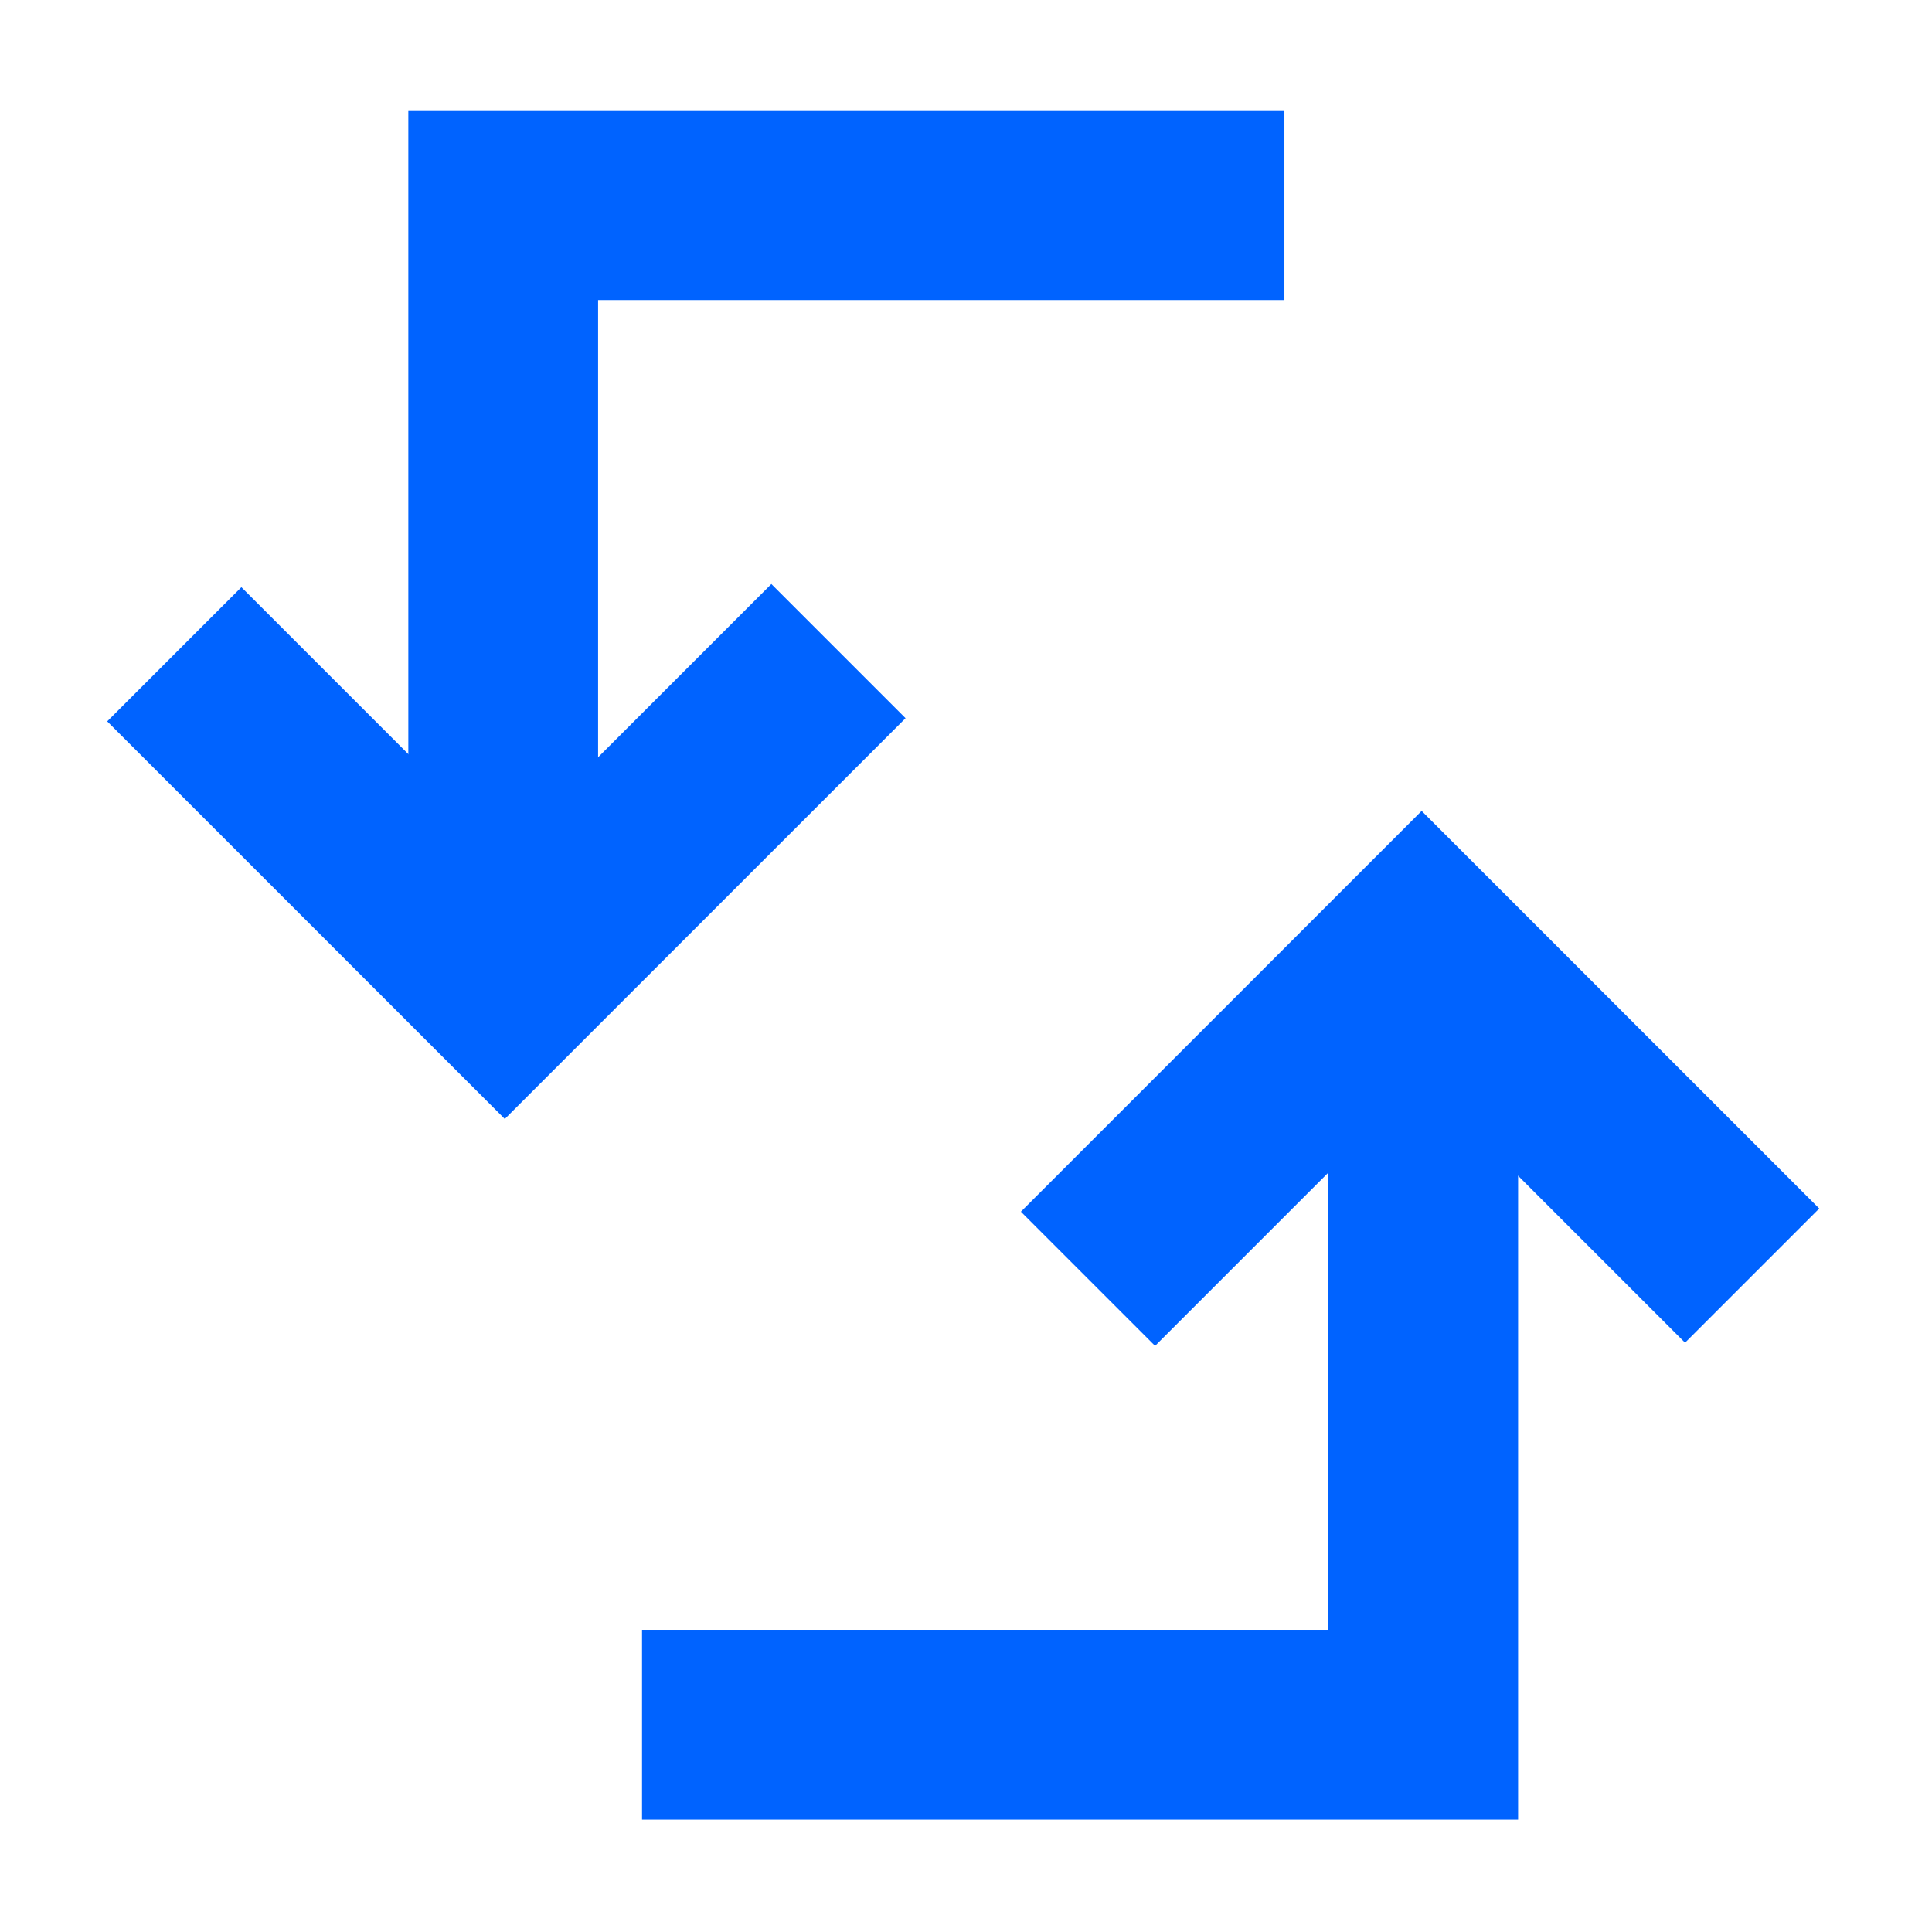 <?xml version="1.0" encoding="UTF-8" standalone="no"?>
<!-- Created with Inkscape (http://www.inkscape.org/) -->

<svg
   xmlns:dc="http://purl.org/dc/elements/1.1/"
   xmlns:cc="http://creativecommons.org/ns#"
   xmlns:rdf="http://www.w3.org/1999/02/22-rdf-syntax-ns#"
   xmlns:svg="http://www.w3.org/2000/svg"
   xmlns="http://www.w3.org/2000/svg"
   xmlns:sodipodi="http://sodipodi.sourceforge.net/DTD/sodipodi-0.dtd"
   xmlns:inkscape="http://www.inkscape.org/namespaces/inkscape"
   width="172.4mm"
   height="172.4mm"
   viewBox="0 0 610.866 610.866"
   id="svg13784"
   version="1.1"
   inkscape:version="0.91 r13725"
   sodipodi:docname="draaischijf-links.svg">
  <defs
     id="defs13786" />
  <sodipodi:namedview
     id="base"
     pagecolor="#ffffff"
     bordercolor="#666666"
     borderopacity="1.0"
     inkscape:pageopacity="0.0"
     inkscape:pageshadow="2"
     inkscape:zoom="1"
     inkscape:cx="297.54917"
     inkscape:cy="251.14736"
     inkscape:document-units="px"
     inkscape:current-layer="layer1"
     showgrid="false"
     fit-margin-top="10"
     fit-margin-left="10"
     fit-margin-right="10"
     fit-margin-bottom="10"
     inkscape:window-width="1280"
     inkscape:window-height="975"
     inkscape:window-x="0"
     inkscape:window-y="25"
     inkscape:window-maximized="1"
     showguides="true"
     inkscape:guide-bbox="true">
    <sodipodi:guide
       position="34,637"
       orientation="1,0"
       id="guide14405" />
    <sodipodi:guide
       position="574,530"
       orientation="1,0"
       id="guide14407" />
    <sodipodi:guide
       position="498,576"
       orientation="0,1"
       id="guide14409" />
    <sodipodi:guide
       position="429,37"
       orientation="0,1"
       id="guide14411" />
  </sodipodi:namedview>
  <g
     inkscape:label="Layer 1"
     inkscape:groupmode="layer"
     id="layer1"
     transform="translate(-57.424,-172.643)">
    <path
       style="fill:none;fill-opacity:1;stroke:#0063ff;stroke-width:60;stroke-linecap:square;stroke-linejoin:miter;stroke-miterlimit:4;stroke-dasharray:none;stroke-opacity:1"
       d="m 433.531,237.51 -217,0 0,221"
       id="rect14332-2"
       inkscape:connector-curvature="0"
       sodipodi:nodetypes="ccc" />
    <path
       style="fill:none;fill-rule:evenodd;stroke:#0063ff;stroke-width:60;stroke-linecap:butt;stroke-linejoin:miter;stroke-miterlimit:4;stroke-dasharray:none;stroke-opacity:1"
       d="m 112.531,379.51 104.5,104.5 105.5,-105.5"
       id="path14413"
       inkscape:connector-curvature="0" />
    <path
       style="fill:none;fill-opacity:1;stroke:#0063ff;stroke-width:60;stroke-linecap:square;stroke-linejoin:miter;stroke-miterlimit:4;stroke-dasharray:none;stroke-opacity:1"
       d="m 290.424,717.973 217,0 0,-221"
       id="rect14332-2-4"
       inkscape:connector-curvature="0"
       sodipodi:nodetypes="ccc" />
    <path
       style="fill:none;fill-rule:evenodd;stroke:#0063ff;stroke-width:60;stroke-linecap:butt;stroke-linejoin:miter;stroke-miterlimit:4;stroke-dasharray:none;stroke-opacity:1"
       d="m 611.424,575.973 -104.5,-104.5 -105.5,105.5"
       id="path14413-2"
       inkscape:connector-curvature="0" />
  </g>
</svg>
